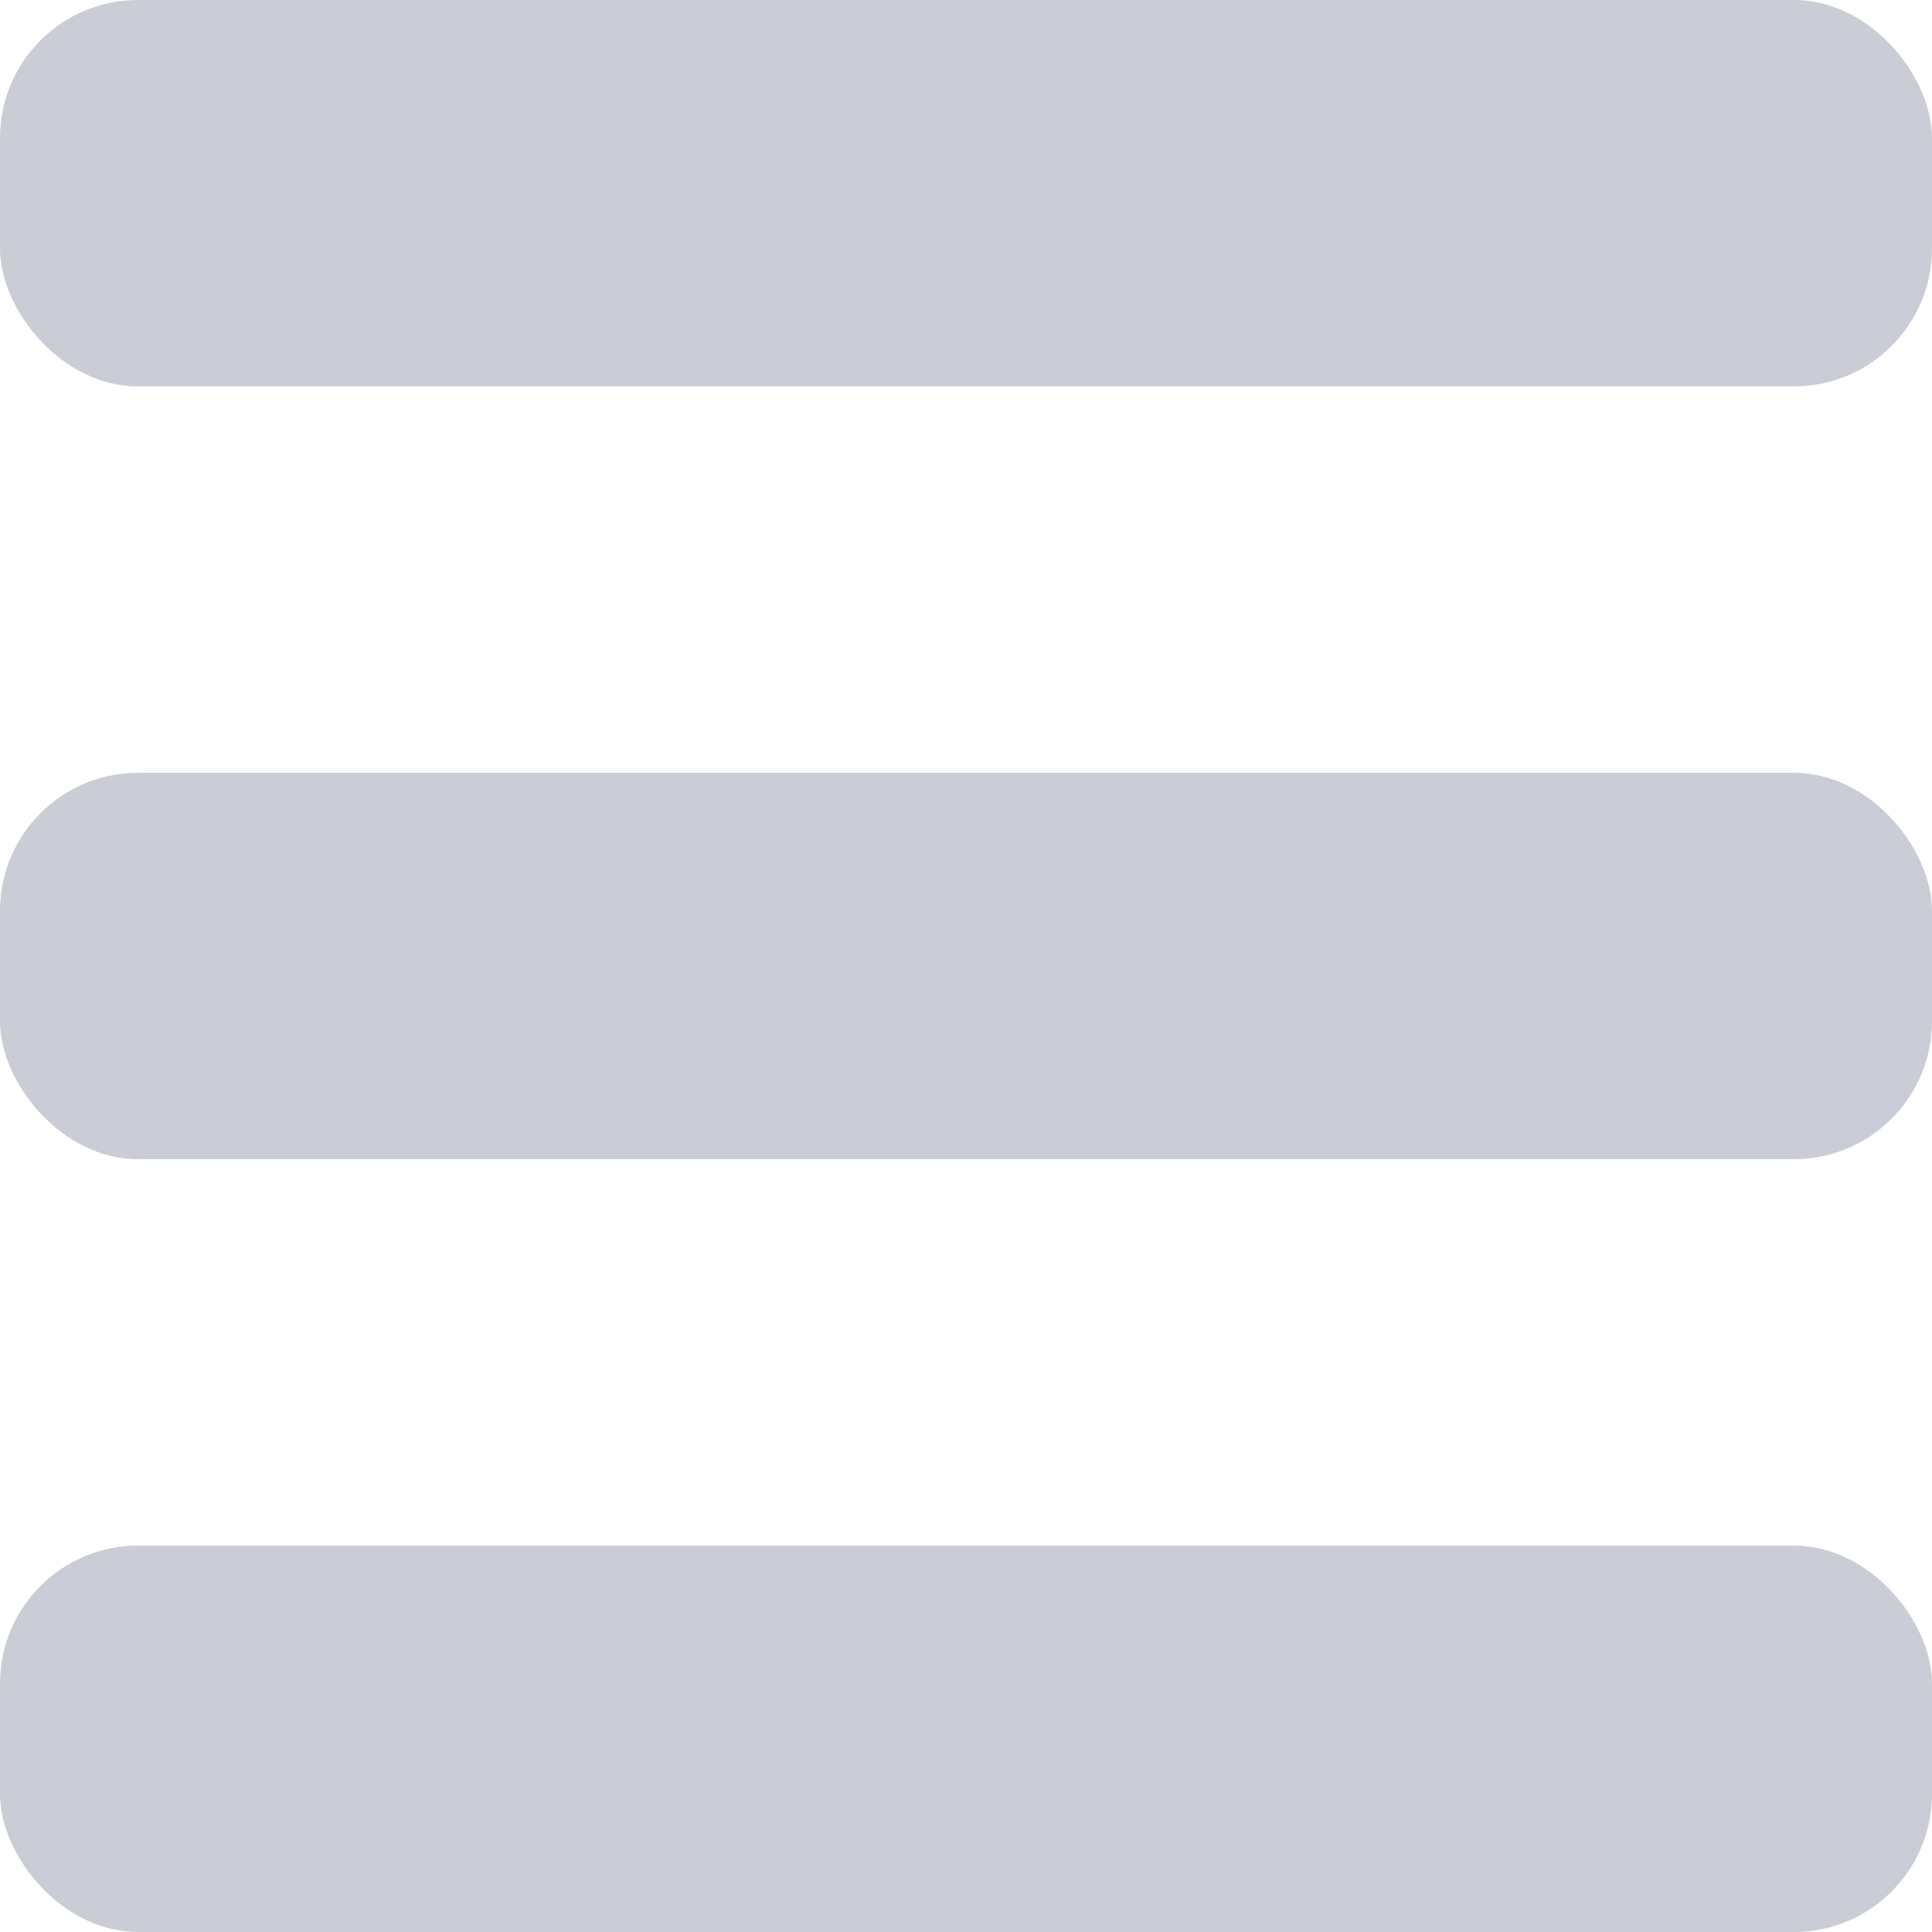 <svg width="14" height="14" viewBox="0 0 14 14" fill="none" xmlns="http://www.w3.org/2000/svg">
<g id="Group 1000005469">
<rect id="Rectangle 1423" width="14" height="2.8" rx="1" fill="#CBCDD6"/>
<rect id="Rectangle 1424" y="5.6" width="14" height="2.8" rx="1" fill="#CBCDD6"/>
<rect id="Rectangle 1425" y="11.2" width="14" height="2.8" rx="1" fill="#CBCDD6"/>
</g>
</svg>
